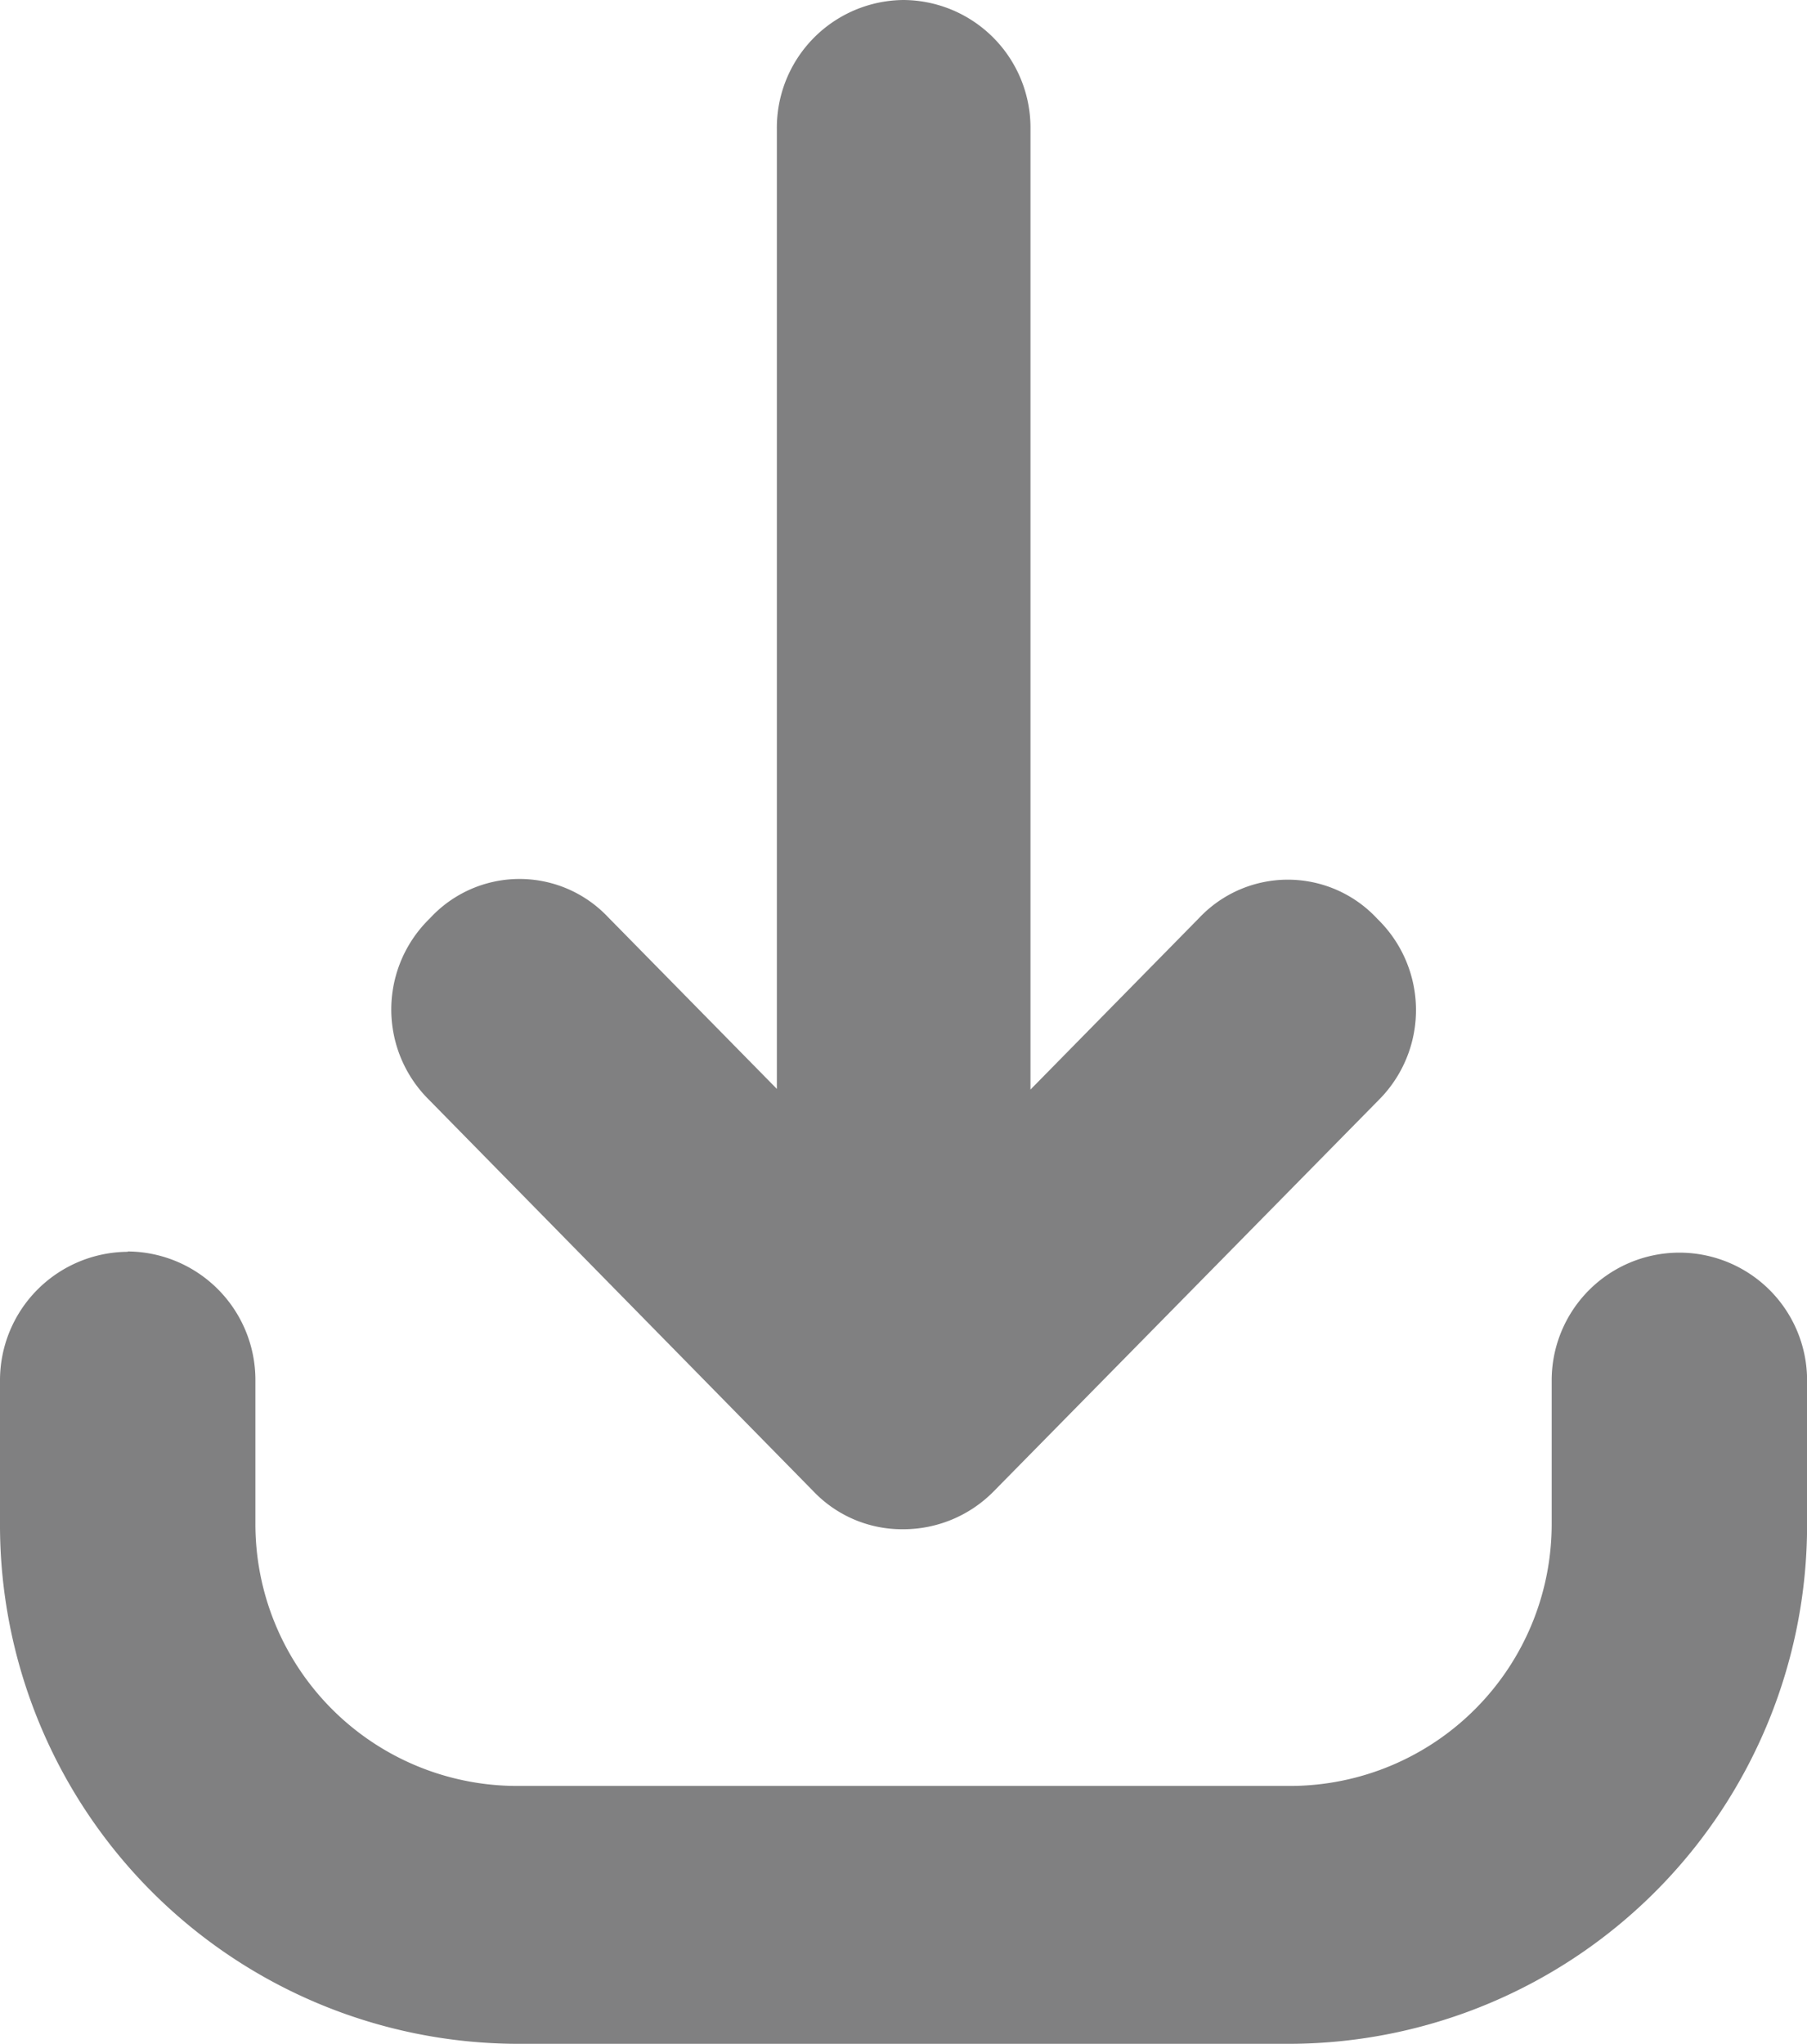 <svg xmlns="http://www.w3.org/2000/svg" width="21.225" height="24" viewBox="0 0 21.225 24">
  <g id="Group_64366" data-name="Group 64366" transform="translate(-1784.231 -296.143)">
    <g id="Group_64365" data-name="Group 64365" transform="translate(1784.231 296.143)">
      <g id="download" transform="translate(0 0)">
        <path id="Path_27497" data-name="Path 27497" d="M14.187.5A1.5,1.5,0,0,0,12.7,2.015V13.286l-1.985-2.019a1.43,1.43,0,0,0-2.09.016,1.49,1.49,0,0,0-.012,2.13l4.518,4.6a1.439,1.439,0,0,0,1.038.444h.013a1.49,1.49,0,0,0,1.06-.44l4.527-4.6a1.492,1.492,0,0,0-.015-2.127,1.432,1.432,0,0,0-2.094-.011l-1.981,2.015V2.014A1.5,1.5,0,0,0,14.187.5Z" transform="translate(-3.575 -0.5)" fill="#808081"/>
        <path id="Path_27498" data-name="Path 27498" d="M3.792,19.6a1.509,1.509,0,0,0-1.5,1.514v1.676A6.093,6.093,0,0,0,8.349,28.9h9.112a6.093,6.093,0,0,0,6.057-6.115V21.11a1.5,1.5,0,1,0-3,0v1.676a3.075,3.075,0,0,1-3.057,3.086H8.349a3.075,3.075,0,0,1-3.057-3.086V21.11a1.509,1.509,0,0,0-1.5-1.514Z" transform="translate(-2.292 -4.901)" fill="#808081"/>
      </g>
    </g>
  </g>
</svg>
